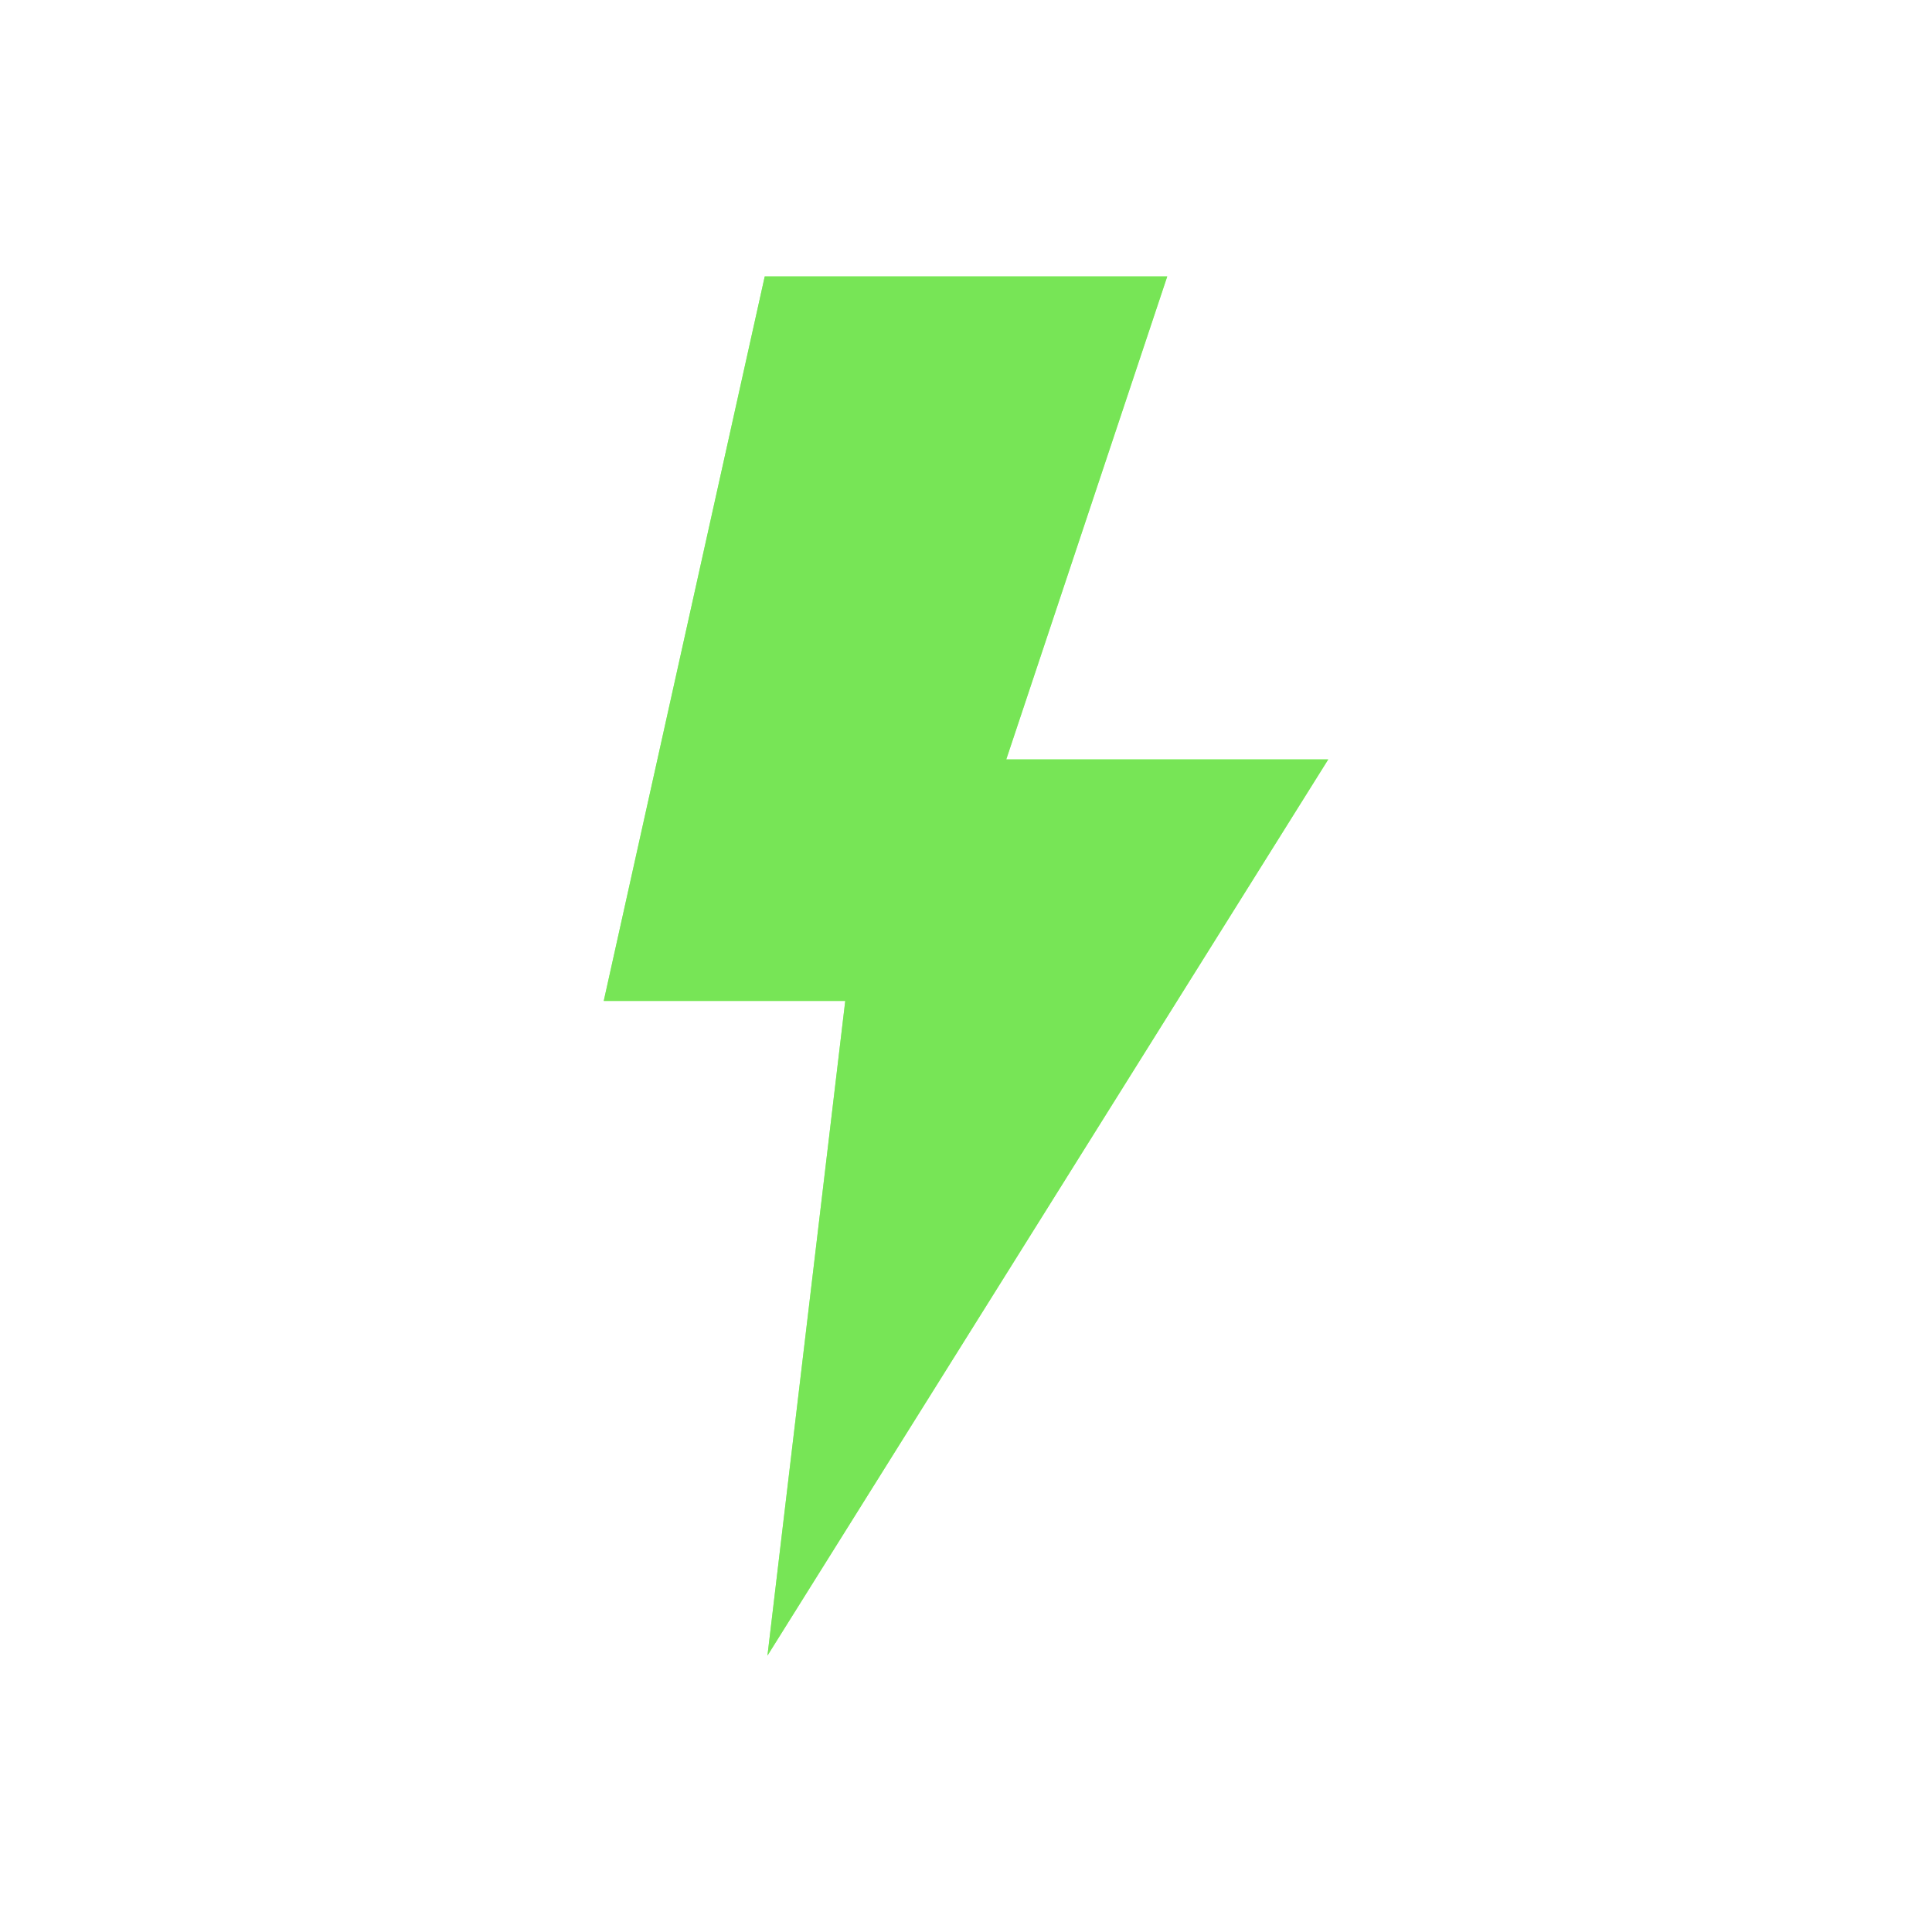 <svg xmlns="http://www.w3.org/2000/svg" width="30" height="30" viewBox="0 0 30 30">
  <defs>
    <filter id="f" x="0" y="0" width="200%" height="200%">
      <feGaussianBlur result="blurOut" in="offOut" stdDeviation="1" />
    </filter>
  </defs>
  <path d="M11.875 4.292h6.25l-2.5 7.5h5l-8.708 13.916 1.208-10.166h-3.75" fill="#97ff78" filter="url(#f)"/>
  <path d="M11.875 4.292h6.25l-2.5 7.5h5l-8.708 13.916 1.208-10.166h-3.75" fill="#77e556"/>
</svg>
